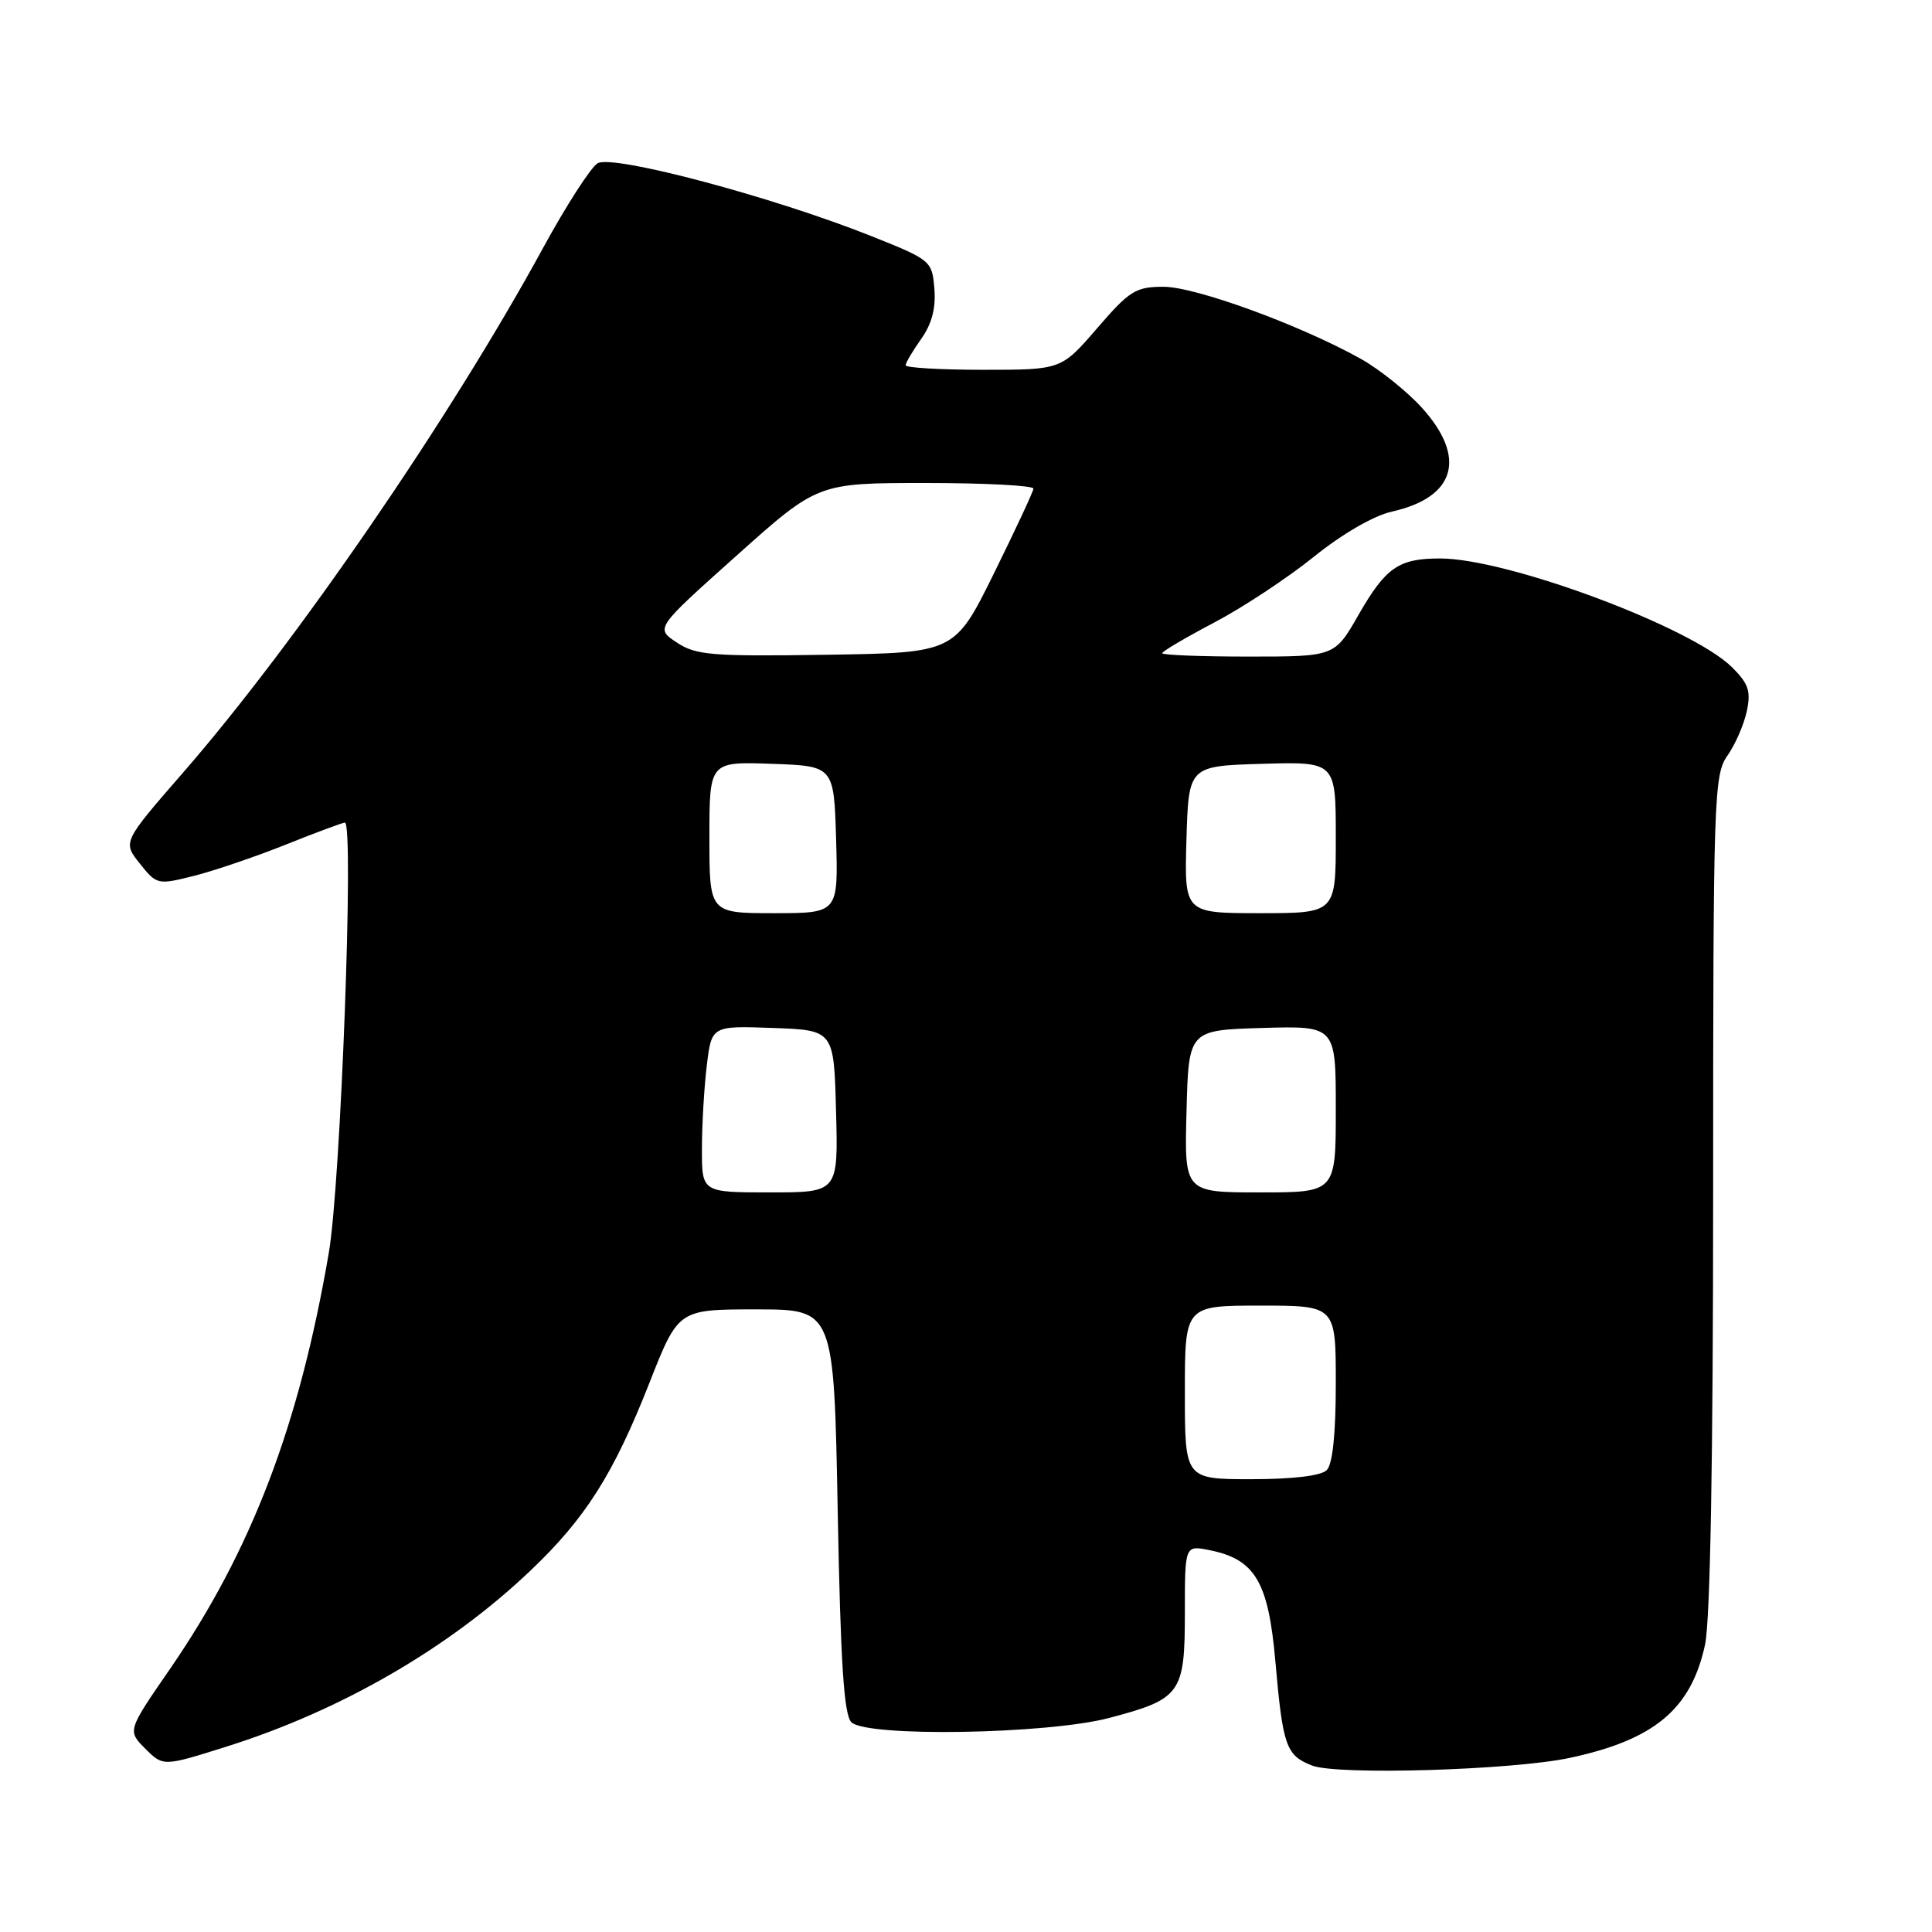 <?xml version="1.0" encoding="UTF-8" standalone="no"?>
<!DOCTYPE svg PUBLIC "-//W3C//DTD SVG 1.1//EN" "http://www.w3.org/Graphics/SVG/1.1/DTD/svg11.dtd" >
<svg xmlns="http://www.w3.org/2000/svg" xmlns:xlink="http://www.w3.org/1999/xlink" version="1.1" viewBox="0 0 256 256">
 <g >
 <path fill="currentColor"
d=" M 208.00 232.93 C 219.23 230.53 224.09 226.46 225.93 217.91 C 226.62 214.68 227.00 193.31 227.00 157.86 C 227.00 105.64 227.10 102.67 228.88 100.15 C 229.91 98.69 231.07 96.05 231.45 94.28 C 232.03 91.61 231.70 90.61 229.54 88.45 C 224.21 83.12 199.77 74.00 190.82 74.00 C 185.32 74.00 183.62 75.18 180.00 81.49 C 176.85 87.00 176.85 87.00 165.43 87.00 C 159.14 87.00 154.00 86.80 154.00 86.55 C 154.00 86.31 157.09 84.49 160.87 82.50 C 164.64 80.52 170.58 76.60 174.06 73.80 C 177.84 70.75 182.00 68.34 184.43 67.79 C 192.87 65.90 194.39 60.65 188.42 54.04 C 186.45 51.87 182.80 48.94 180.30 47.54 C 172.29 43.07 158.42 38.00 154.18 38.00 C 150.49 38.00 149.67 38.51 145.37 43.50 C 140.62 49.00 140.62 49.00 130.31 49.00 C 124.64 49.00 120.00 48.73 120.00 48.40 C 120.00 48.08 120.93 46.51 122.06 44.91 C 123.47 42.93 124.02 40.84 123.81 38.26 C 123.51 34.57 123.36 34.44 115.57 31.33 C 102.52 26.11 81.15 20.42 79.18 21.64 C 78.26 22.21 75.03 27.23 72.00 32.78 C 59.74 55.28 39.20 85.22 24.21 102.43 C 16.25 111.58 16.25 111.58 18.53 114.43 C 20.76 117.23 20.89 117.26 25.65 116.07 C 28.32 115.40 33.80 113.54 37.83 111.93 C 41.85 110.32 45.40 109.00 45.70 109.00 C 46.93 109.00 45.15 156.81 43.57 166.00 C 39.64 188.92 33.32 205.47 22.50 221.18 C 16.88 229.33 16.88 229.33 19.25 231.71 C 21.63 234.08 21.63 234.08 30.06 231.42 C 45.19 226.65 59.49 218.38 70.23 208.17 C 77.58 201.20 81.29 195.34 86.05 183.24 C 89.88 173.50 89.88 173.50 100.19 173.50 C 110.50 173.50 110.50 173.50 111.00 200.20 C 111.38 220.32 111.82 227.22 112.81 228.20 C 114.82 230.20 138.74 229.80 146.96 227.64 C 156.48 225.13 157.00 224.40 157.00 213.72 C 157.00 204.75 157.00 204.75 160.25 205.40 C 166.30 206.61 168.06 209.56 168.99 220.10 C 169.98 231.39 170.40 232.59 173.84 233.94 C 177.15 235.25 200.35 234.56 208.00 232.93 Z  M 157.00 184.50 C 157.00 173.00 157.00 173.00 167.00 173.00 C 177.00 173.00 177.00 173.00 177.00 183.30 C 177.00 189.98 176.58 194.02 175.80 194.80 C 175.05 195.55 171.31 196.00 165.80 196.00 C 157.00 196.00 157.00 196.00 157.00 184.50 Z  M 93.01 152.25 C 93.01 149.09 93.30 144.12 93.65 141.21 C 94.29 135.92 94.29 135.92 102.39 136.21 C 110.50 136.50 110.50 136.50 110.78 147.25 C 111.07 158.00 111.07 158.00 102.03 158.00 C 93.00 158.00 93.00 158.00 93.01 152.25 Z  M 157.22 147.25 C 157.50 136.50 157.50 136.50 167.25 136.21 C 177.00 135.93 177.00 135.93 177.00 146.96 C 177.00 158.00 177.00 158.00 166.97 158.00 C 156.93 158.00 156.93 158.00 157.22 147.25 Z  M 94.00 110.96 C 94.00 100.92 94.00 100.92 102.25 101.21 C 110.50 101.50 110.50 101.50 110.79 111.25 C 111.07 121.00 111.07 121.00 102.54 121.00 C 94.00 121.00 94.00 121.00 94.00 110.96 Z  M 157.21 111.25 C 157.50 101.50 157.50 101.50 167.25 101.21 C 177.00 100.93 177.00 100.93 177.00 110.96 C 177.00 121.00 177.00 121.00 166.96 121.00 C 156.93 121.00 156.93 121.00 157.21 111.25 Z  M 89.67 85.13 C 86.83 83.25 86.83 83.25 97.59 73.63 C 108.35 64.00 108.35 64.00 122.67 64.00 C 130.55 64.00 136.97 64.34 136.94 64.75 C 136.90 65.16 134.54 70.22 131.69 76.00 C 126.50 86.50 126.50 86.50 109.50 86.76 C 94.27 86.99 92.21 86.82 89.67 85.13 Z "/>
</g>
</svg>